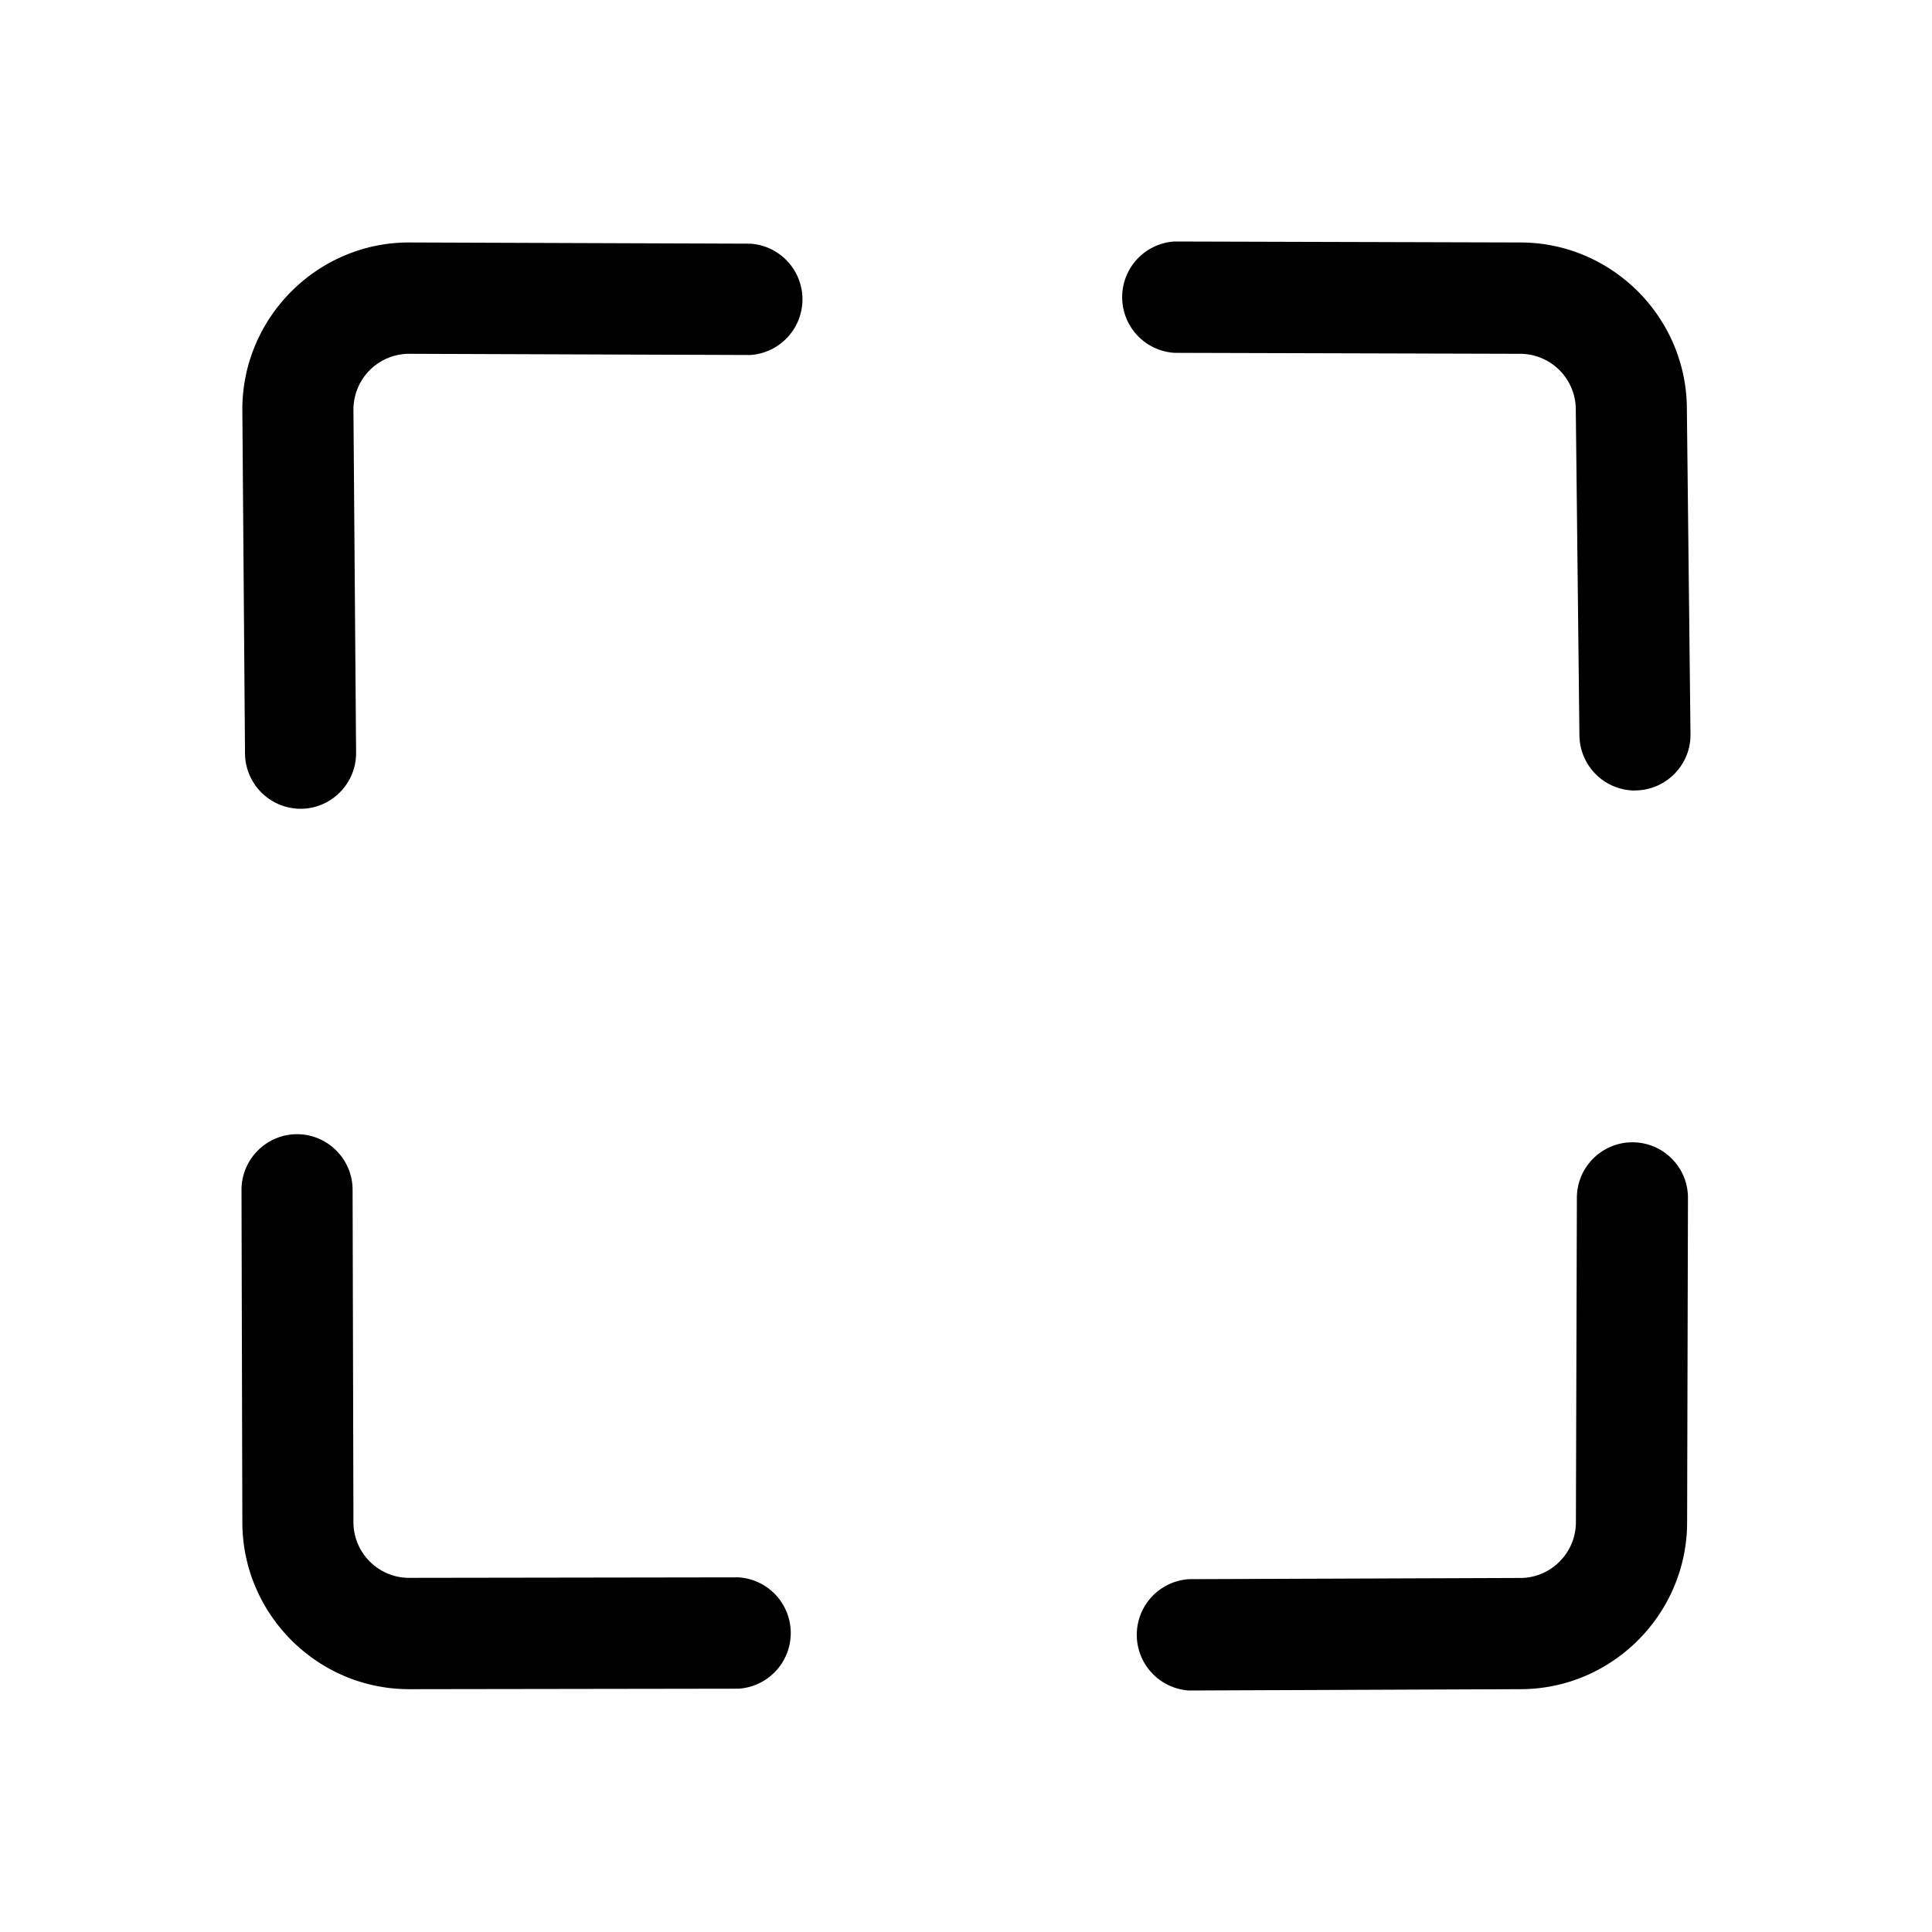 <svg t="1625495636102" class="icon" viewBox="0 0 1024 1024" version="1.1" xmlns="http://www.w3.org/2000/svg" p-id="20751" width="200" height="200"><path d="M391.552 895.04l-174.72 0.256c-48.64 0-88.384-39.808-88.384-88.512L128 630.656c0-16.256 13.248-29.504 29.44-29.504s29.44 13.248 29.44 29.44l0.448 176.192c0 16.256 13.248 29.504 29.44 29.504l174.72-0.256a29.568 29.568 0 0 1 0 59.008z m414.272 0.256L630.144 896a29.568 29.568 0 0 1 0-59.008l175.68-0.64c16.192 0 29.44-13.312 29.44-29.568l0.512-171.904c0-16.256 13.248-29.44 29.44-29.44 16.256 0 29.44 13.184 29.44 29.44l-0.448 171.904c0 48.64-39.744 88.512-88.32 88.512z m60.736-476.288a29.568 29.568 0 0 1-29.44-29.504L835.2 216.96a29.568 29.568 0 0 0-29.44-29.44l-183.36-0.512a29.568 29.568 0 0 1 0-59.008l183.36 0.512c48.64 0 88.32 39.808 88.32 88.448L896 389.504c0 16.192-13.248 29.44-29.44 29.44z m-707.264 9.664a29.568 29.568 0 0 1-29.44-29.44L128.448 216.96c0-48.64 39.744-88.448 88.32-88.448l180.928 0.64a29.568 29.568 0 0 1 0 59.008l-180.928-0.64a29.568 29.568 0 0 0-29.44 29.44l1.408 182.208c0 16.256-13.248 29.504-29.44 29.504z" p-id="20752"></path></svg>
